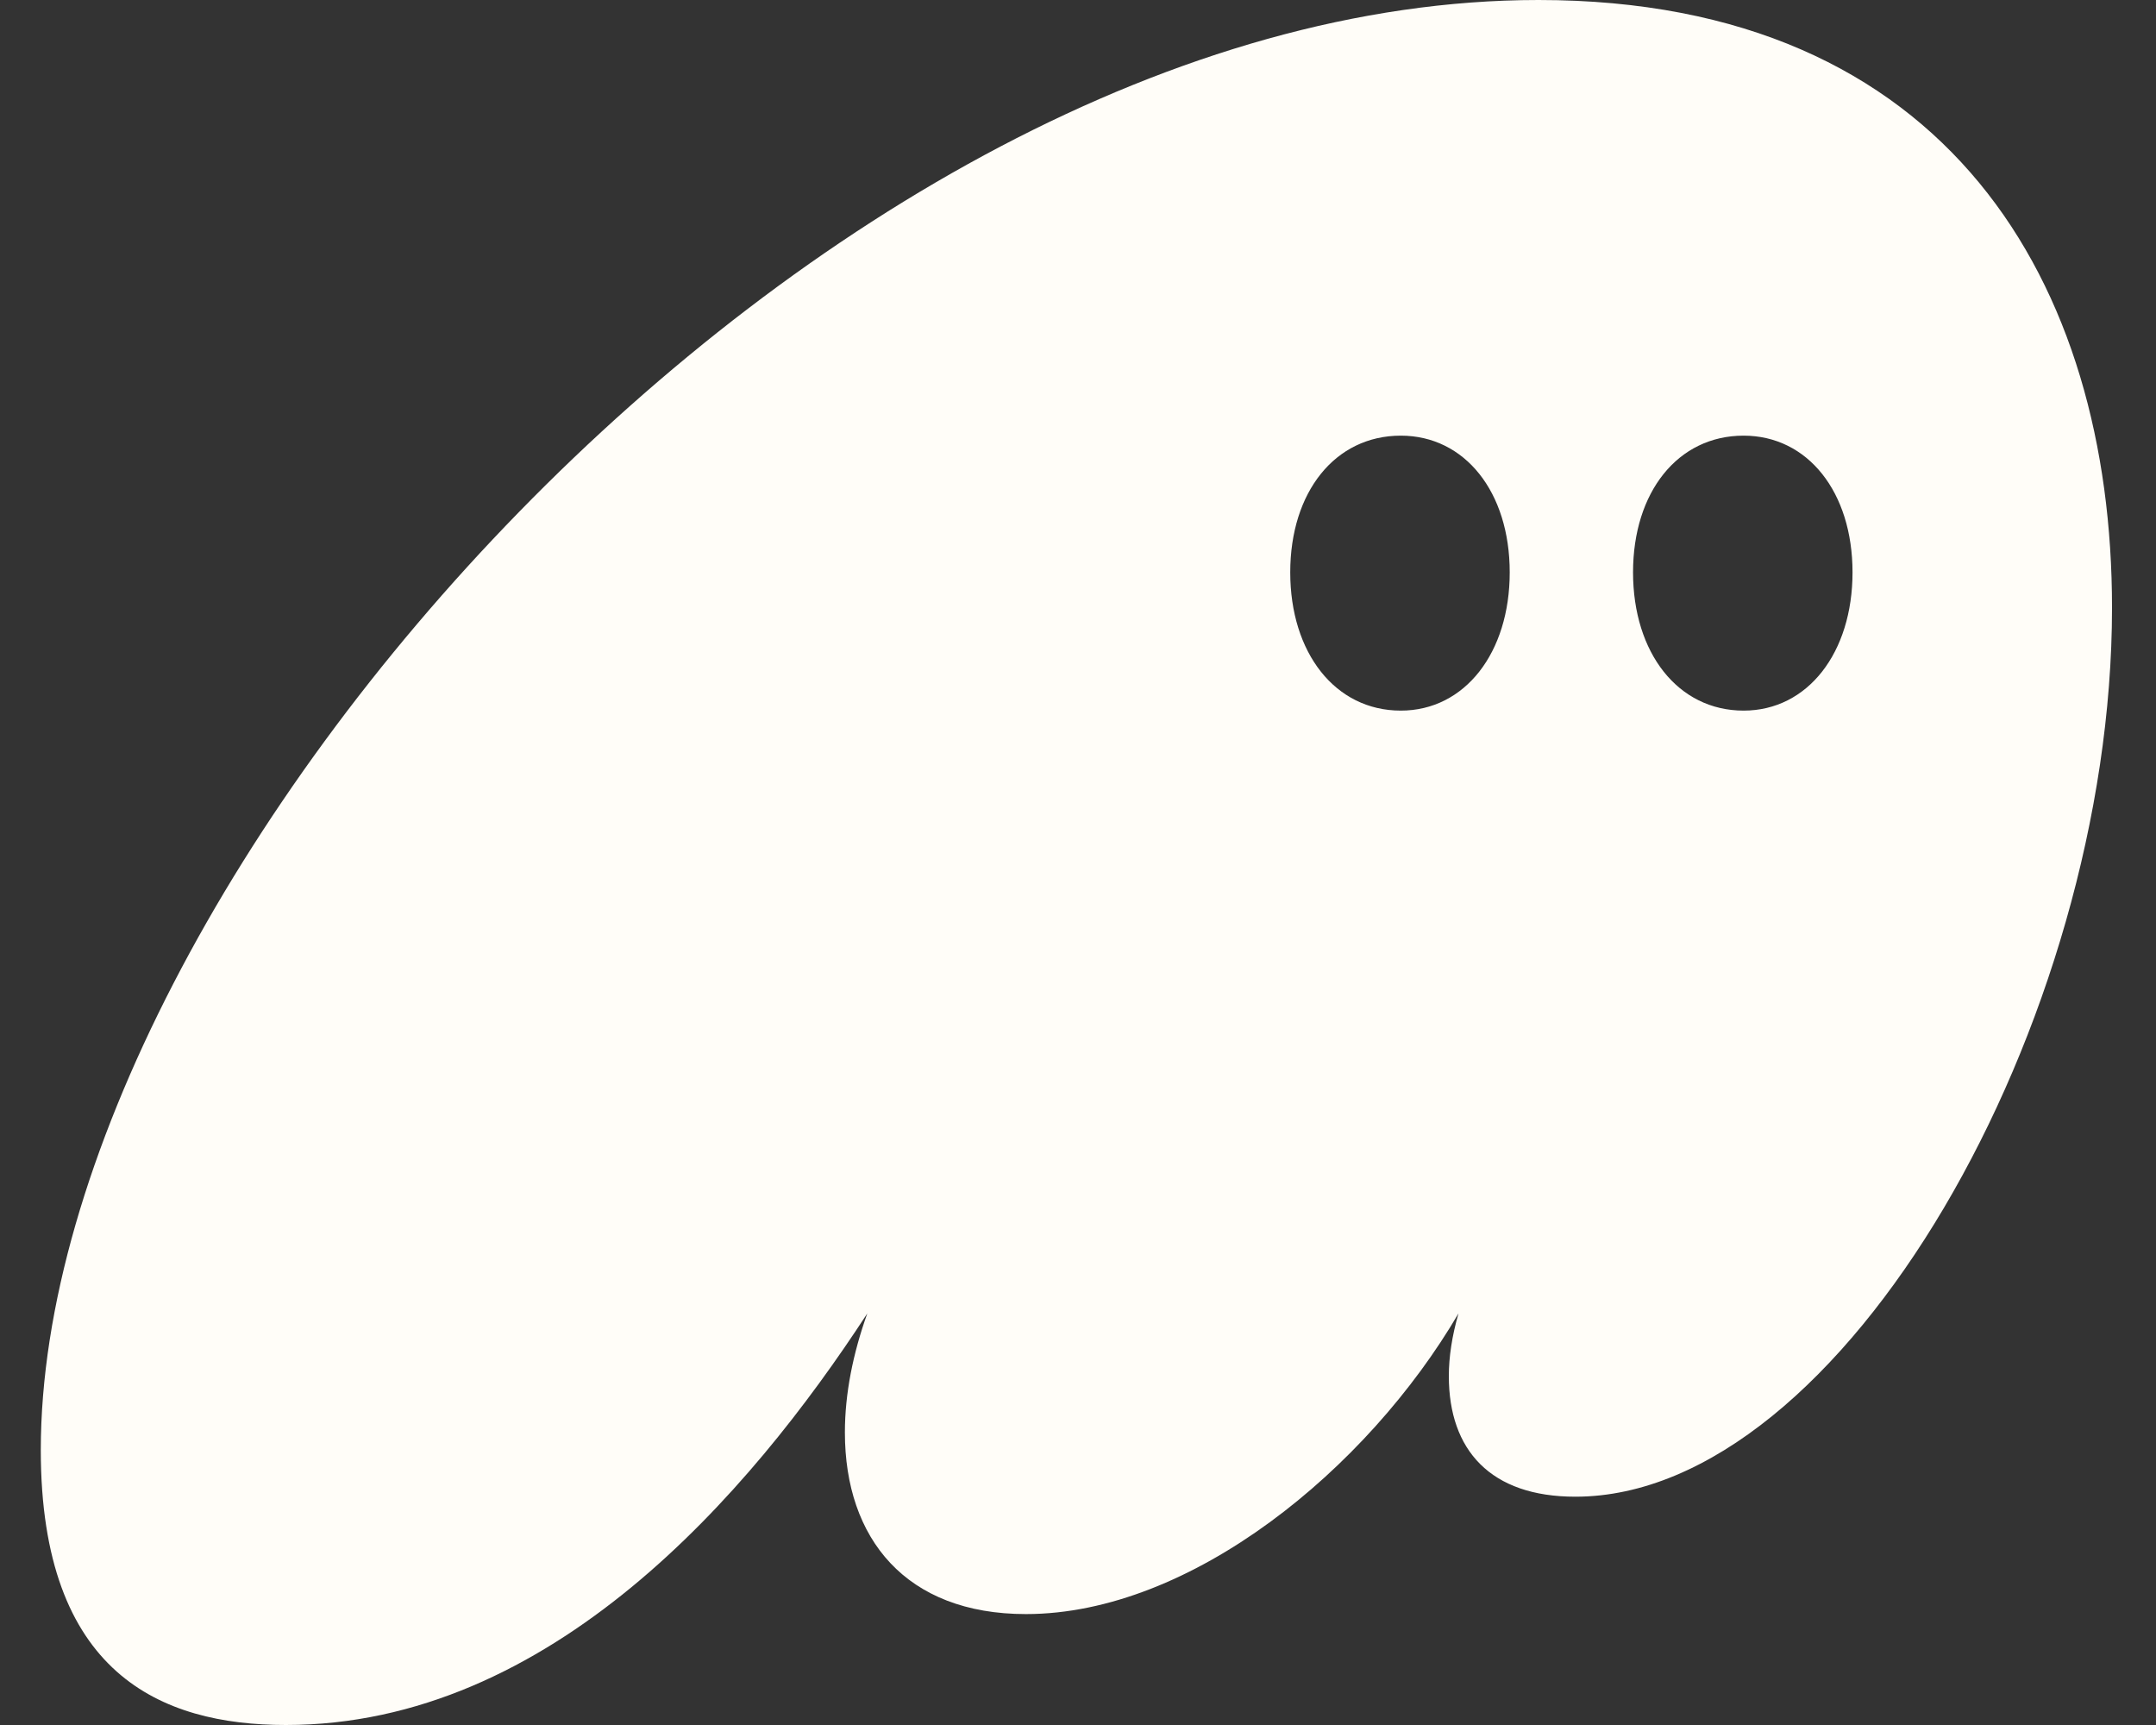 <svg width="25" height="20" viewBox="0 0 25 20" fill="none" xmlns="http://www.w3.org/2000/svg">
<rect x="0" y="0" width="25" height="20" fill="#333333" stroke="none"/>
<g clip-path="url(#clip0_9059_26867)">
<path d="M3.315 20C6.38 20 8.683 17.335 10.057 15.228C9.89 15.694 9.797 16.16 9.797 16.608C9.797 17.838 10.503 18.714 11.896 18.714C13.809 18.714 15.853 17.036 16.912 15.228C16.837 15.489 16.8 15.732 16.8 15.955C16.8 16.813 17.283 17.353 18.267 17.353C21.369 17.353 24.49 11.855 24.49 7.046C24.49 3.299 22.596 0 17.84 0C9.482 0 0.473 10.214 0.473 16.813C0.473 19.404 1.866 20 3.315 20ZM14.961 6.636C14.961 5.704 15.481 5.051 16.243 5.051C16.986 5.051 17.506 5.704 17.506 6.636C17.506 7.568 16.986 8.239 16.243 8.239C15.481 8.239 14.961 7.568 14.961 6.636ZM18.936 6.636C18.936 5.704 19.456 5.051 20.218 5.051C20.961 5.051 21.481 5.704 21.481 6.636C21.481 7.568 20.961 8.239 20.218 8.239C19.456 8.239 18.936 7.568 18.936 6.636Z" fill="#FFFDF8"/>
</g>
<defs>
<clipPath id="clip0_9059_26867">
<rect width="24.057" height="20" fill="white" transform="translate(0.473)"/>
</clipPath>
</defs>
</svg>

